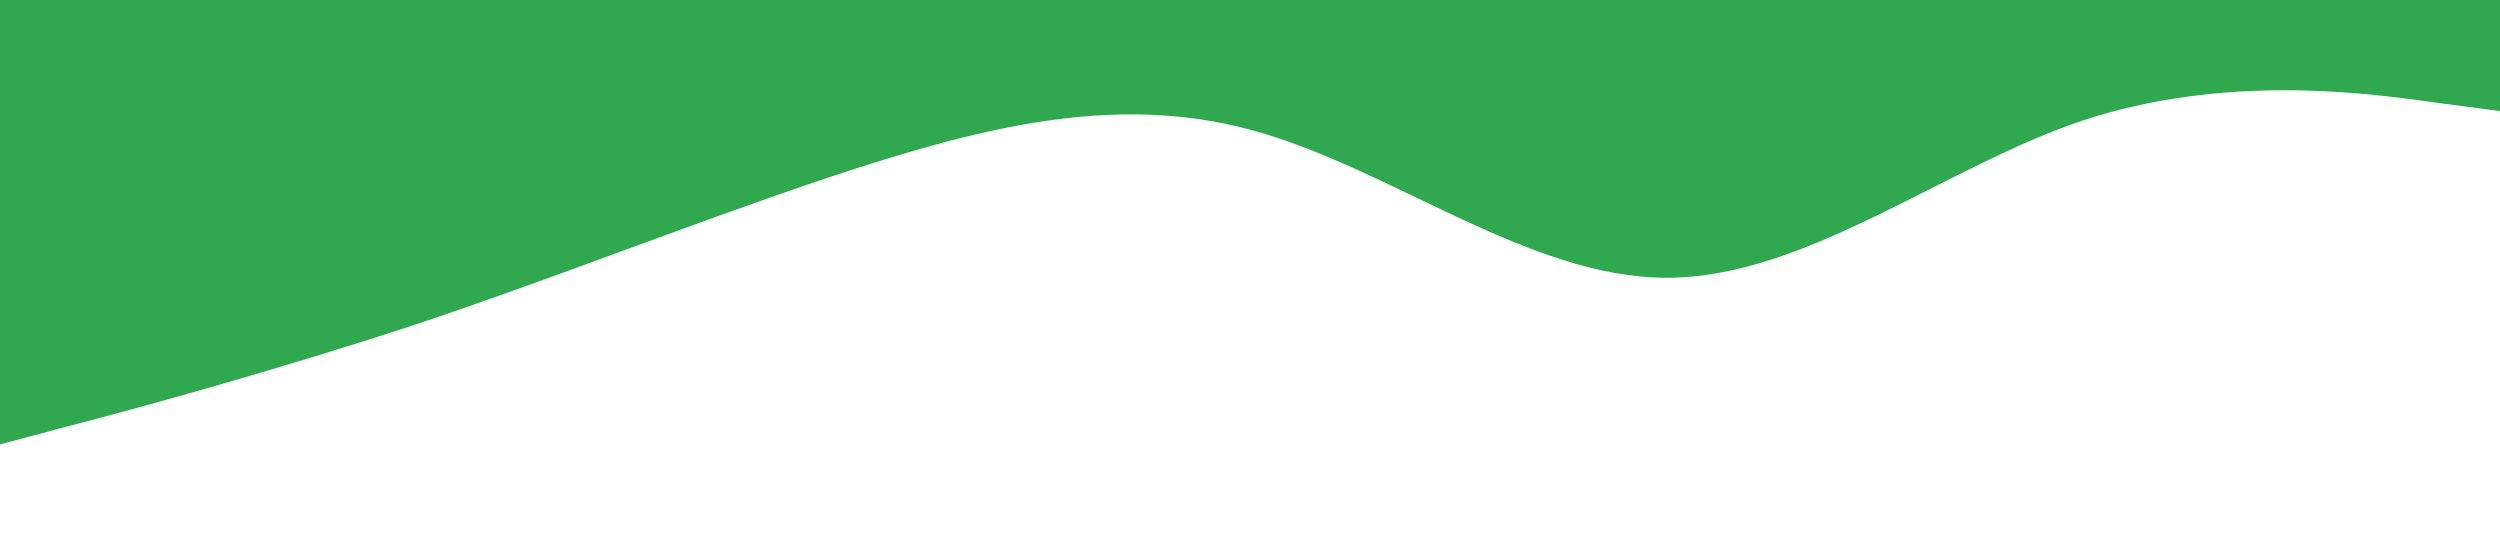 <?xml version="1.0" standalone="no"?><svg xmlns="http://www.w3.org/2000/svg" viewBox="0 0 1440 320"><path fill="#2fa84f" fill-opacity="1" d="M0,256L40,245.3C80,235,160,213,240,186.7C320,160,400,128,480,101.3C560,75,640,53,720,74.7C800,96,880,160,960,160C1040,160,1120,96,1200,69.3C1280,43,1360,53,1400,58.7L1440,64L1440,0L1400,0C1360,0,1280,0,1200,0C1120,0,1040,0,960,0C880,0,800,0,720,0C640,0,560,0,480,0C400,0,320,0,240,0C160,0,80,0,40,0L0,0Z"></path></svg>